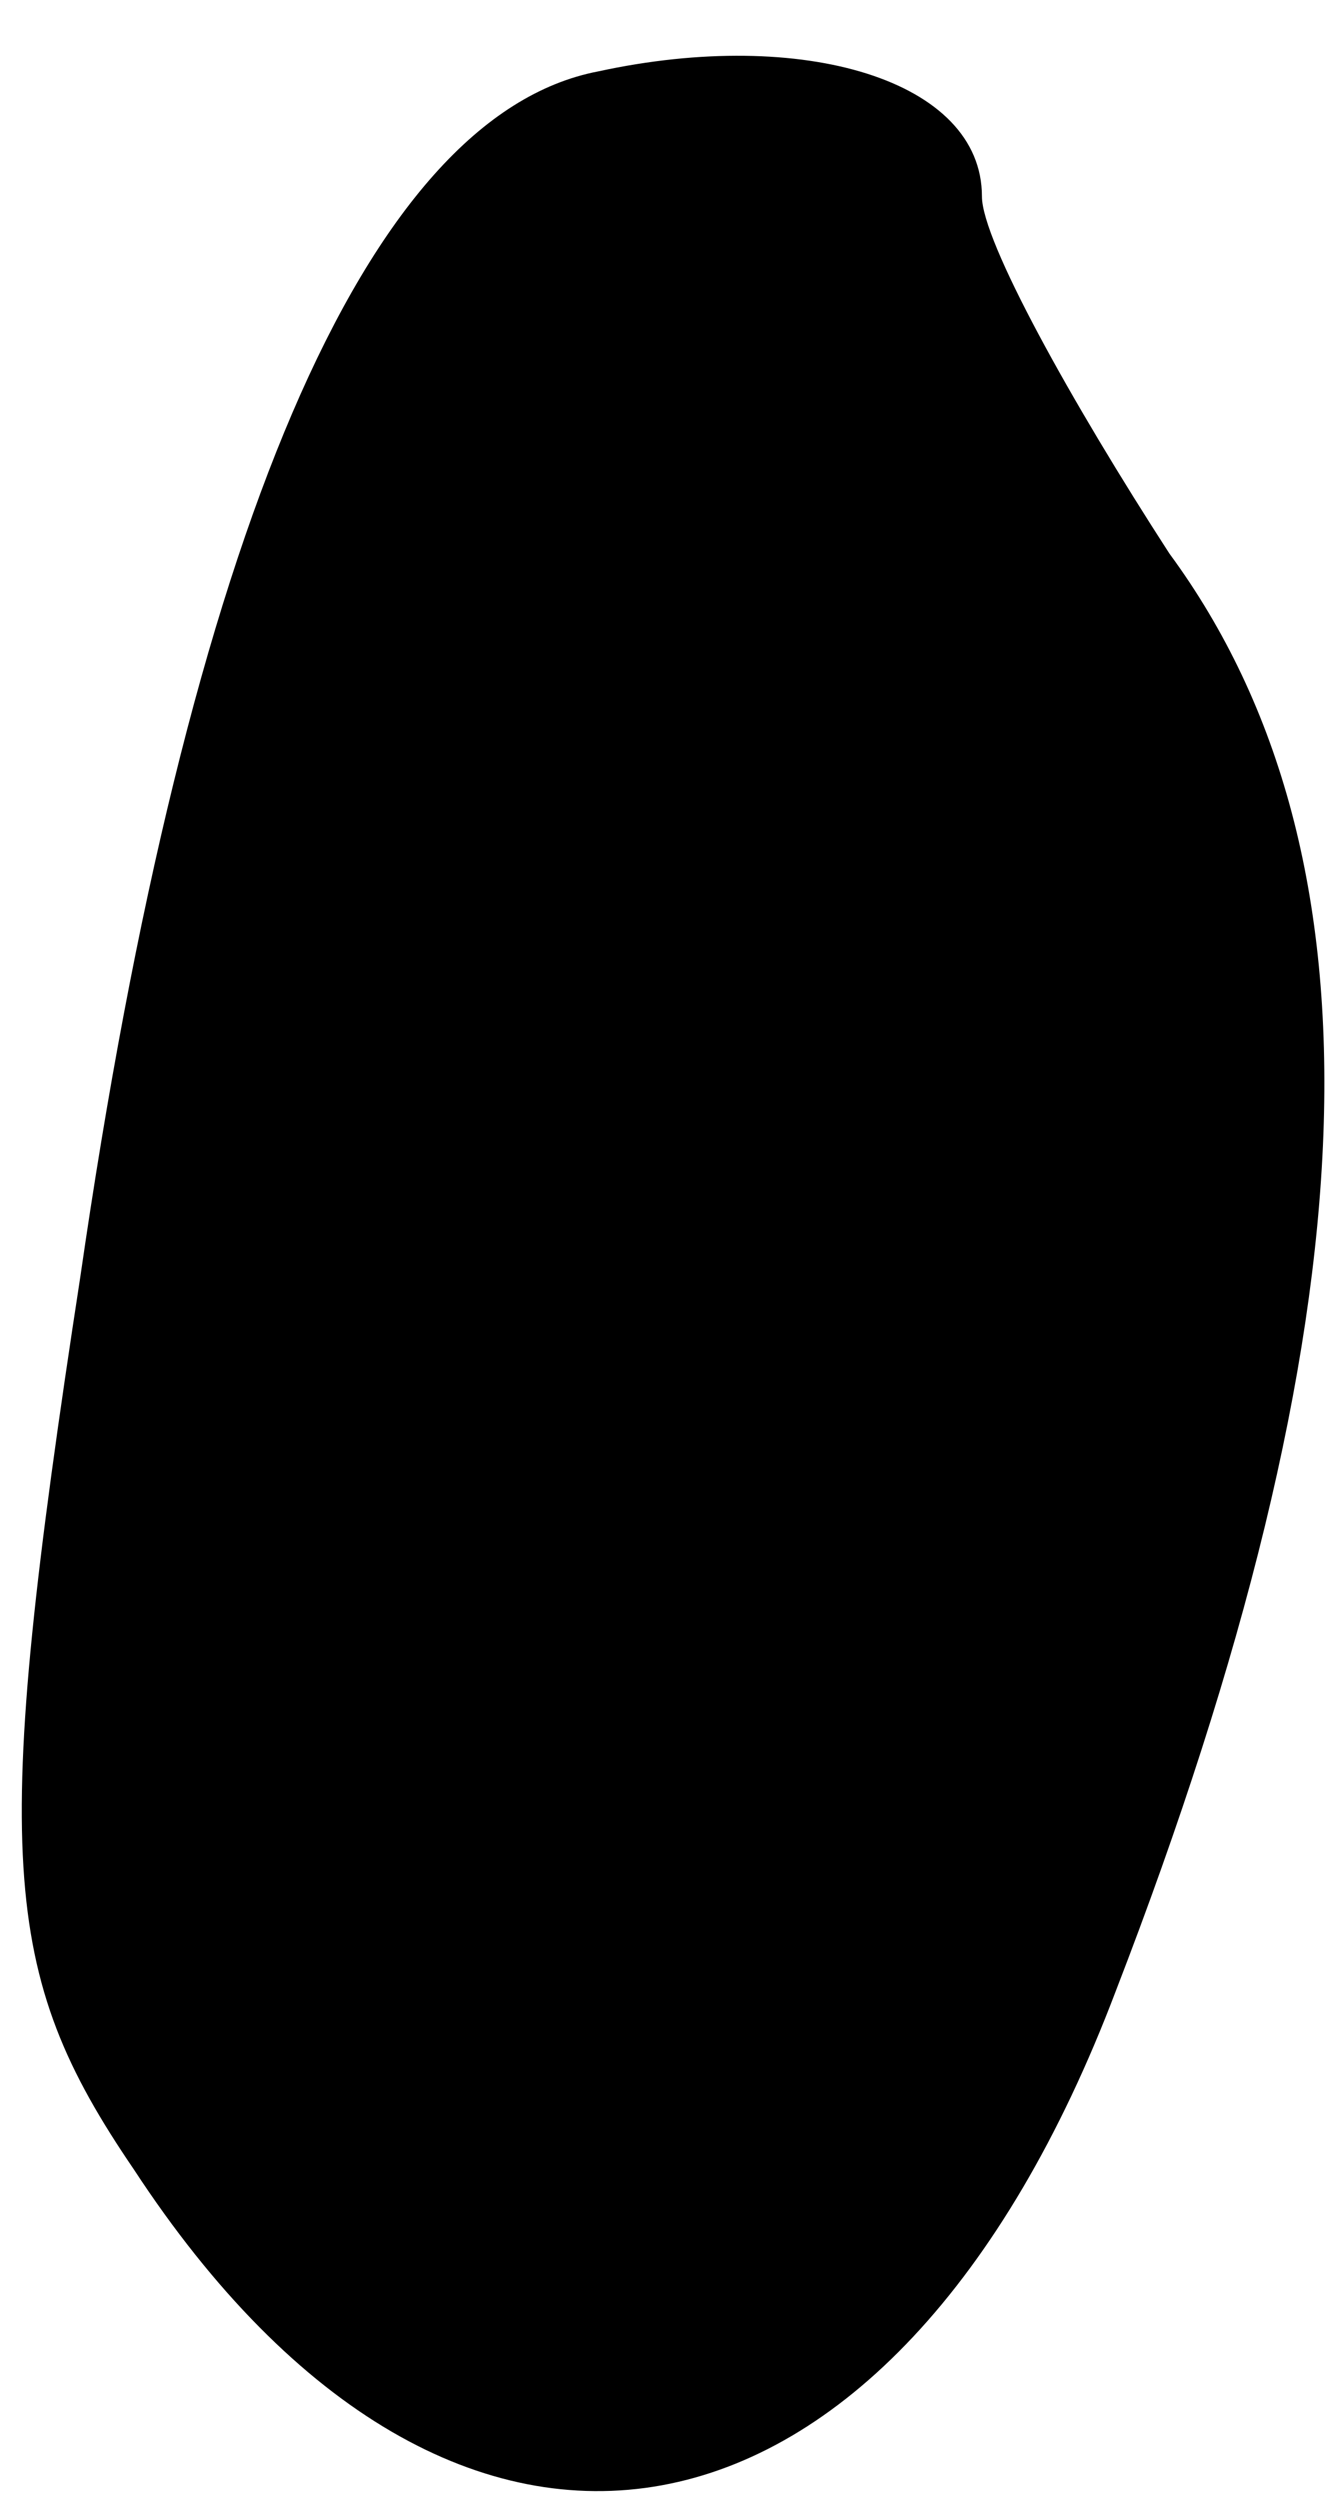 <?xml version="1.0" standalone="no"?>
<!DOCTYPE svg PUBLIC "-//W3C//DTD SVG 20010904//EN"
 "http://www.w3.org/TR/2001/REC-SVG-20010904/DTD/svg10.dtd">
<svg version="1.0" xmlns="http://www.w3.org/2000/svg"
 width="15pt" height="28pt" viewBox="0 0 15 28"
 preserveAspectRatio="xMidYMid meet">
<g transform="translate(0,28) scale(0.1,-0.1)"
fill="#000000" stroke="none">
<path fill="#000000" stroke="none" d="M67 272 c-26 -5 -46 -52 -58 -135 -10
-65 -9 -78 6 -100 36 -55 85 -46 110 20 29 75 31 127 6 161 -11 17 -21 35 -21
40 0 13 -20 19 -43 14z"/>
</g>
</svg>
